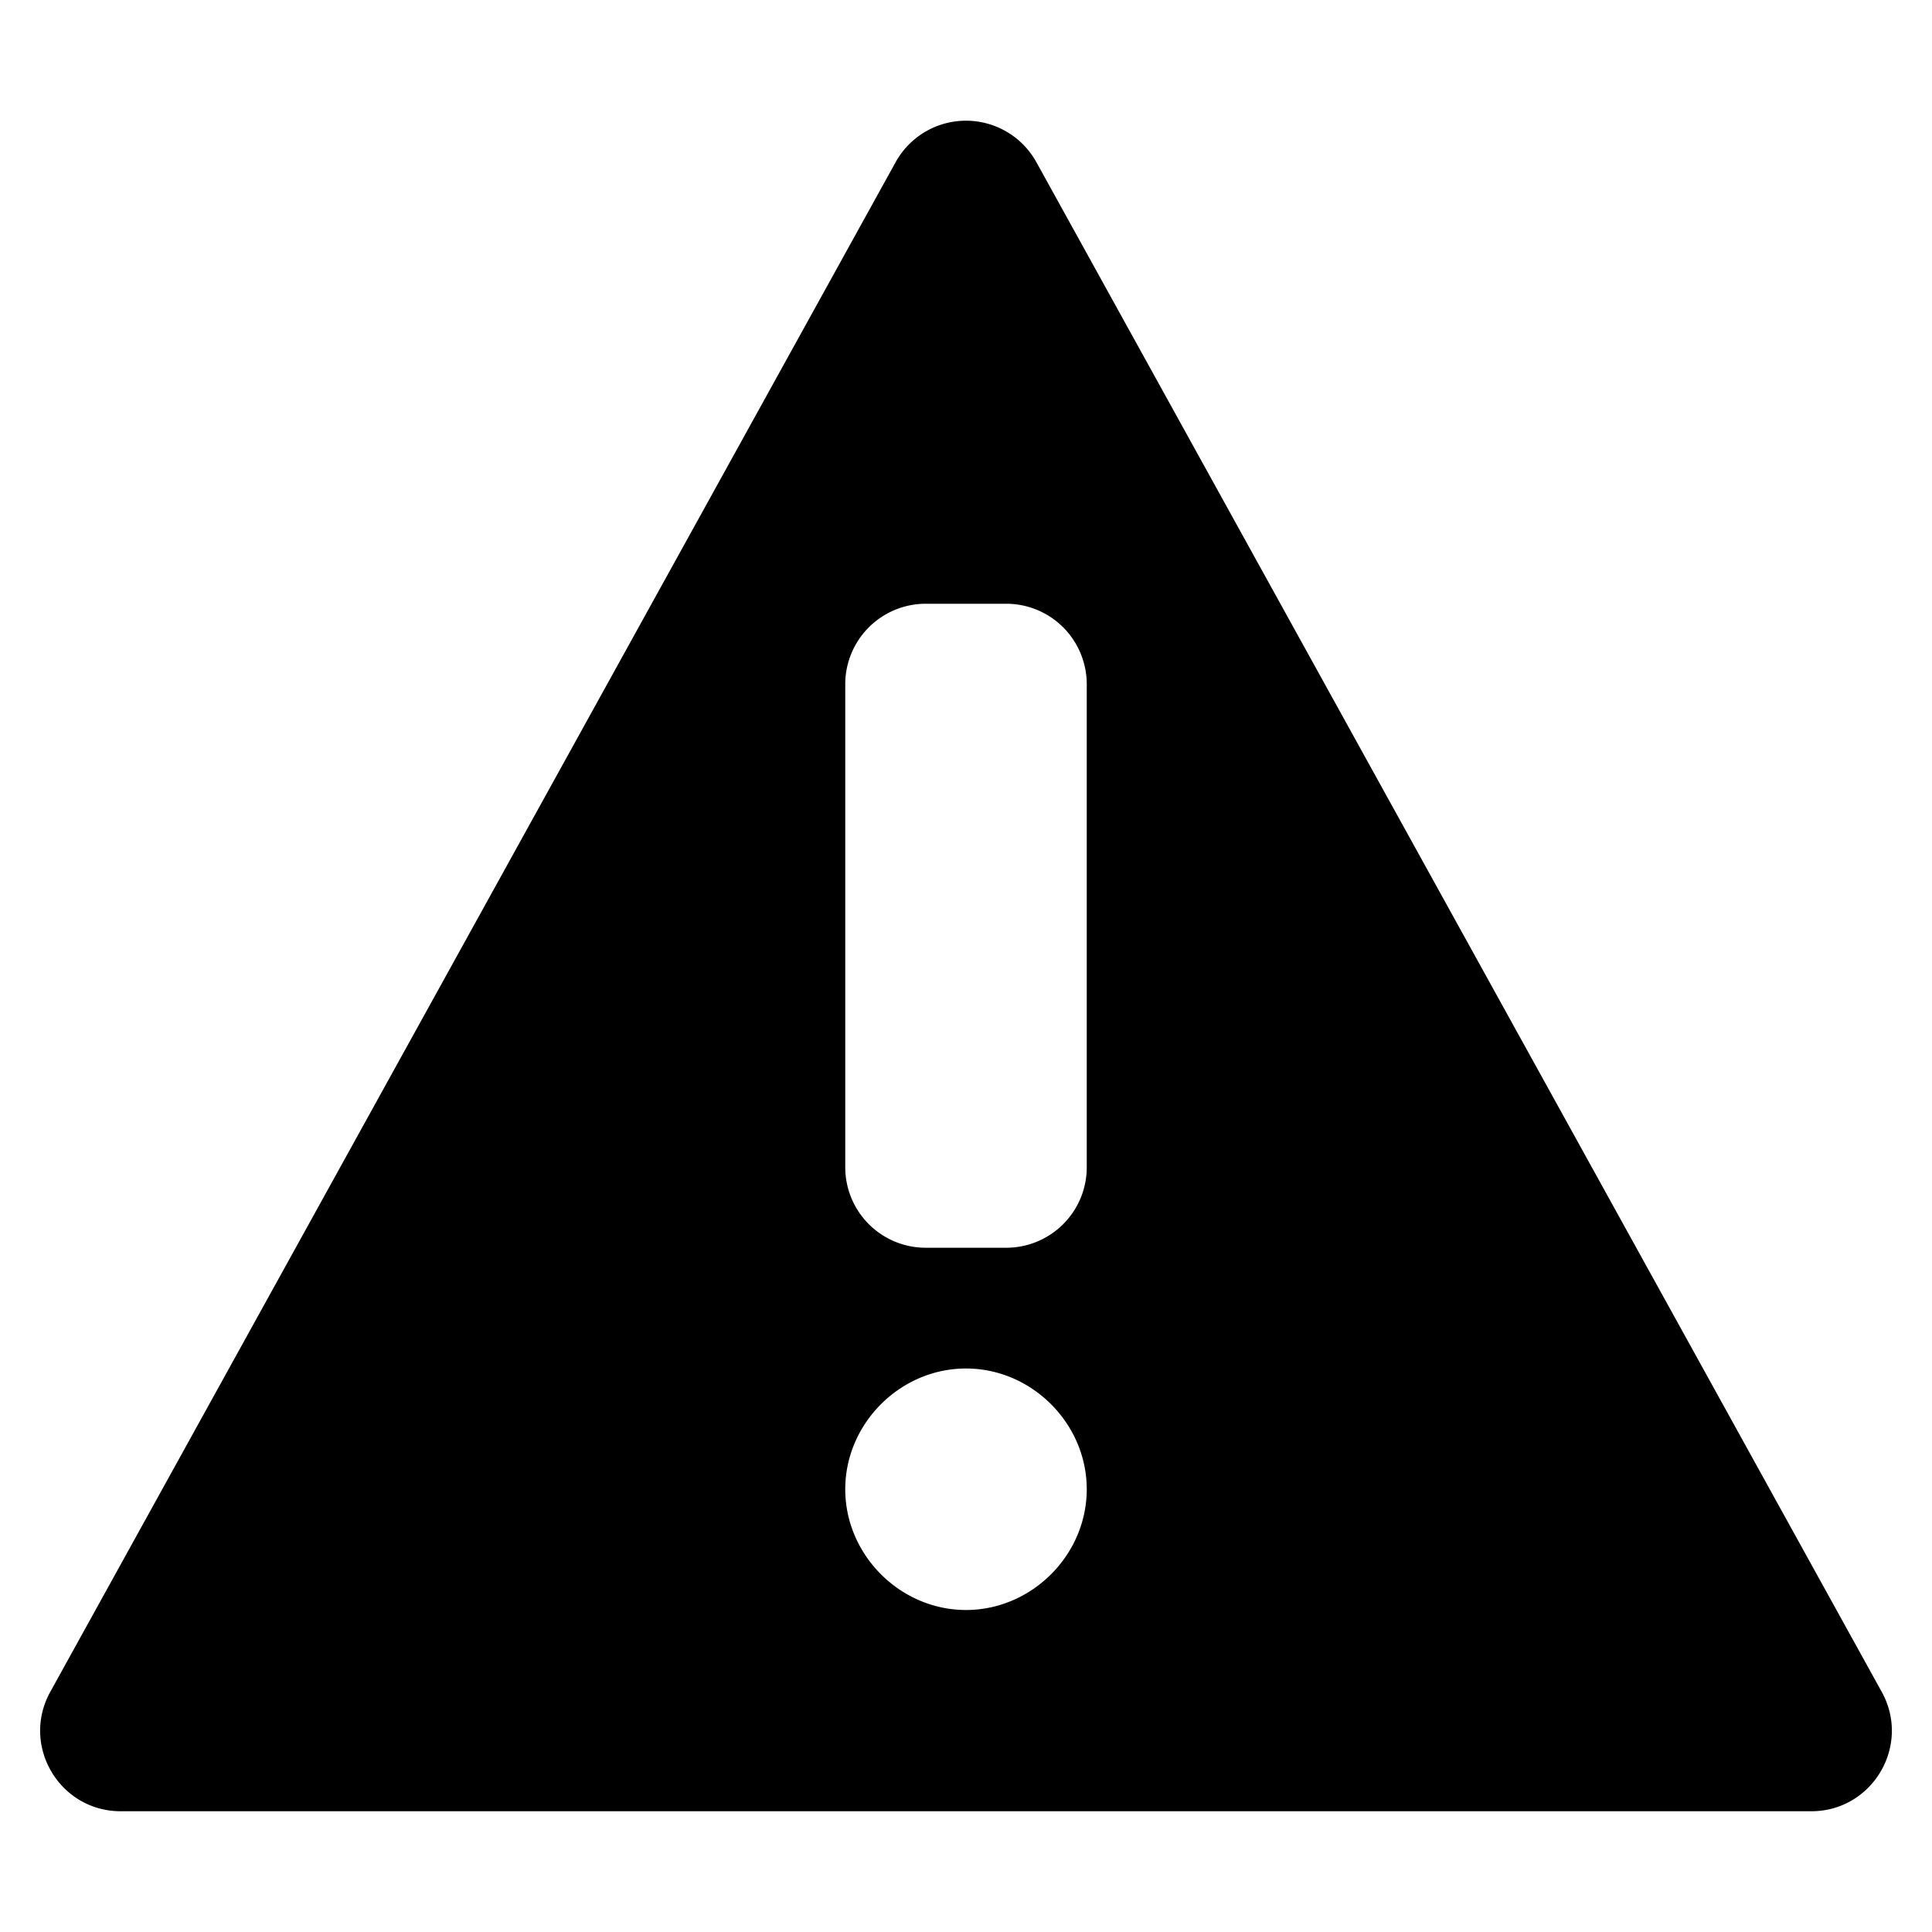 <svg xmlns="http://www.w3.org/2000/svg" xmlns:svg="http://www.w3.org/2000/svg" id="svg8" width="24" height="24" version="1.1" viewBox="0 0 24 24"><g id="layer1" transform="translate(0,-290.65)"><path style="color:#000;font-style:normal;font-variant:normal;font-weight:400;font-stretch:normal;font-size:medium;line-height:normal;font-family:sans-serif;font-variant-ligatures:normal;font-variant-position:normal;font-variant-caps:normal;font-variant-numeric:normal;font-variant-alternates:normal;font-feature-settings:normal;text-indent:0;text-align:start;text-decoration:none;text-decoration-line:none;text-decoration-style:solid;text-decoration-color:#000;letter-spacing:normal;word-spacing:normal;text-transform:none;writing-mode:lr-tb;direction:ltr;text-orientation:mixed;dominant-baseline:auto;baseline-shift:baseline;text-anchor:start;white-space:normal;shape-padding:0;clip-rule:nonzero;display:inline;overflow:visible;visibility:visible;opacity:1;isolation:auto;mix-blend-mode:normal;color-interpolation:sRGB;color-interpolation-filters:linearRGB;solid-color:#000;solid-opacity:1;vector-effect:none;fill:#000;fill-opacity:1;fill-rule:evenodd;stroke:none;stroke-width:2;stroke-linecap:butt;stroke-linejoin:round;stroke-miterlimit:4;stroke-dasharray:none;stroke-dashoffset:0;stroke-opacity:1;color-rendering:auto;image-rendering:auto;shape-rendering:auto;text-rendering:auto;enable-background:accumulate" id="path819" d="M 11.965 1.5 C 11.614 1.512 11.295 1.708 11.125 2.016 L 0.625 21.016 C 0.256 21.682 0.738 22.5 1.5 22.5 L 22.5 22.5 C 23.262 22.5 23.744 21.682 23.375 21.016 L 12.875 2.016 C 12.693 1.686 12.341 1.487 11.965 1.5 z M 11.5 7.5 L 12.5 7.5 A 1 1 0 0 1 13.5 8.5 L 13.5 14.5 A 1 1 0 0 1 12.5 15.5 L 11.5 15.5 A 1 1 0 0 1 10.5 14.5 L 10.5 8.5 A 1 1 0 0 1 11.5 7.5 z M 12 17 C 12.817 17 13.5 17.683 13.5 18.5 C 13.5 19.317 12.817 20 12 20 C 11.183 20 10.5 19.317 10.5 18.5 C 10.5 17.683 11.183 17 12 17 z" transform="translate(0,290.65)"/></g></svg>